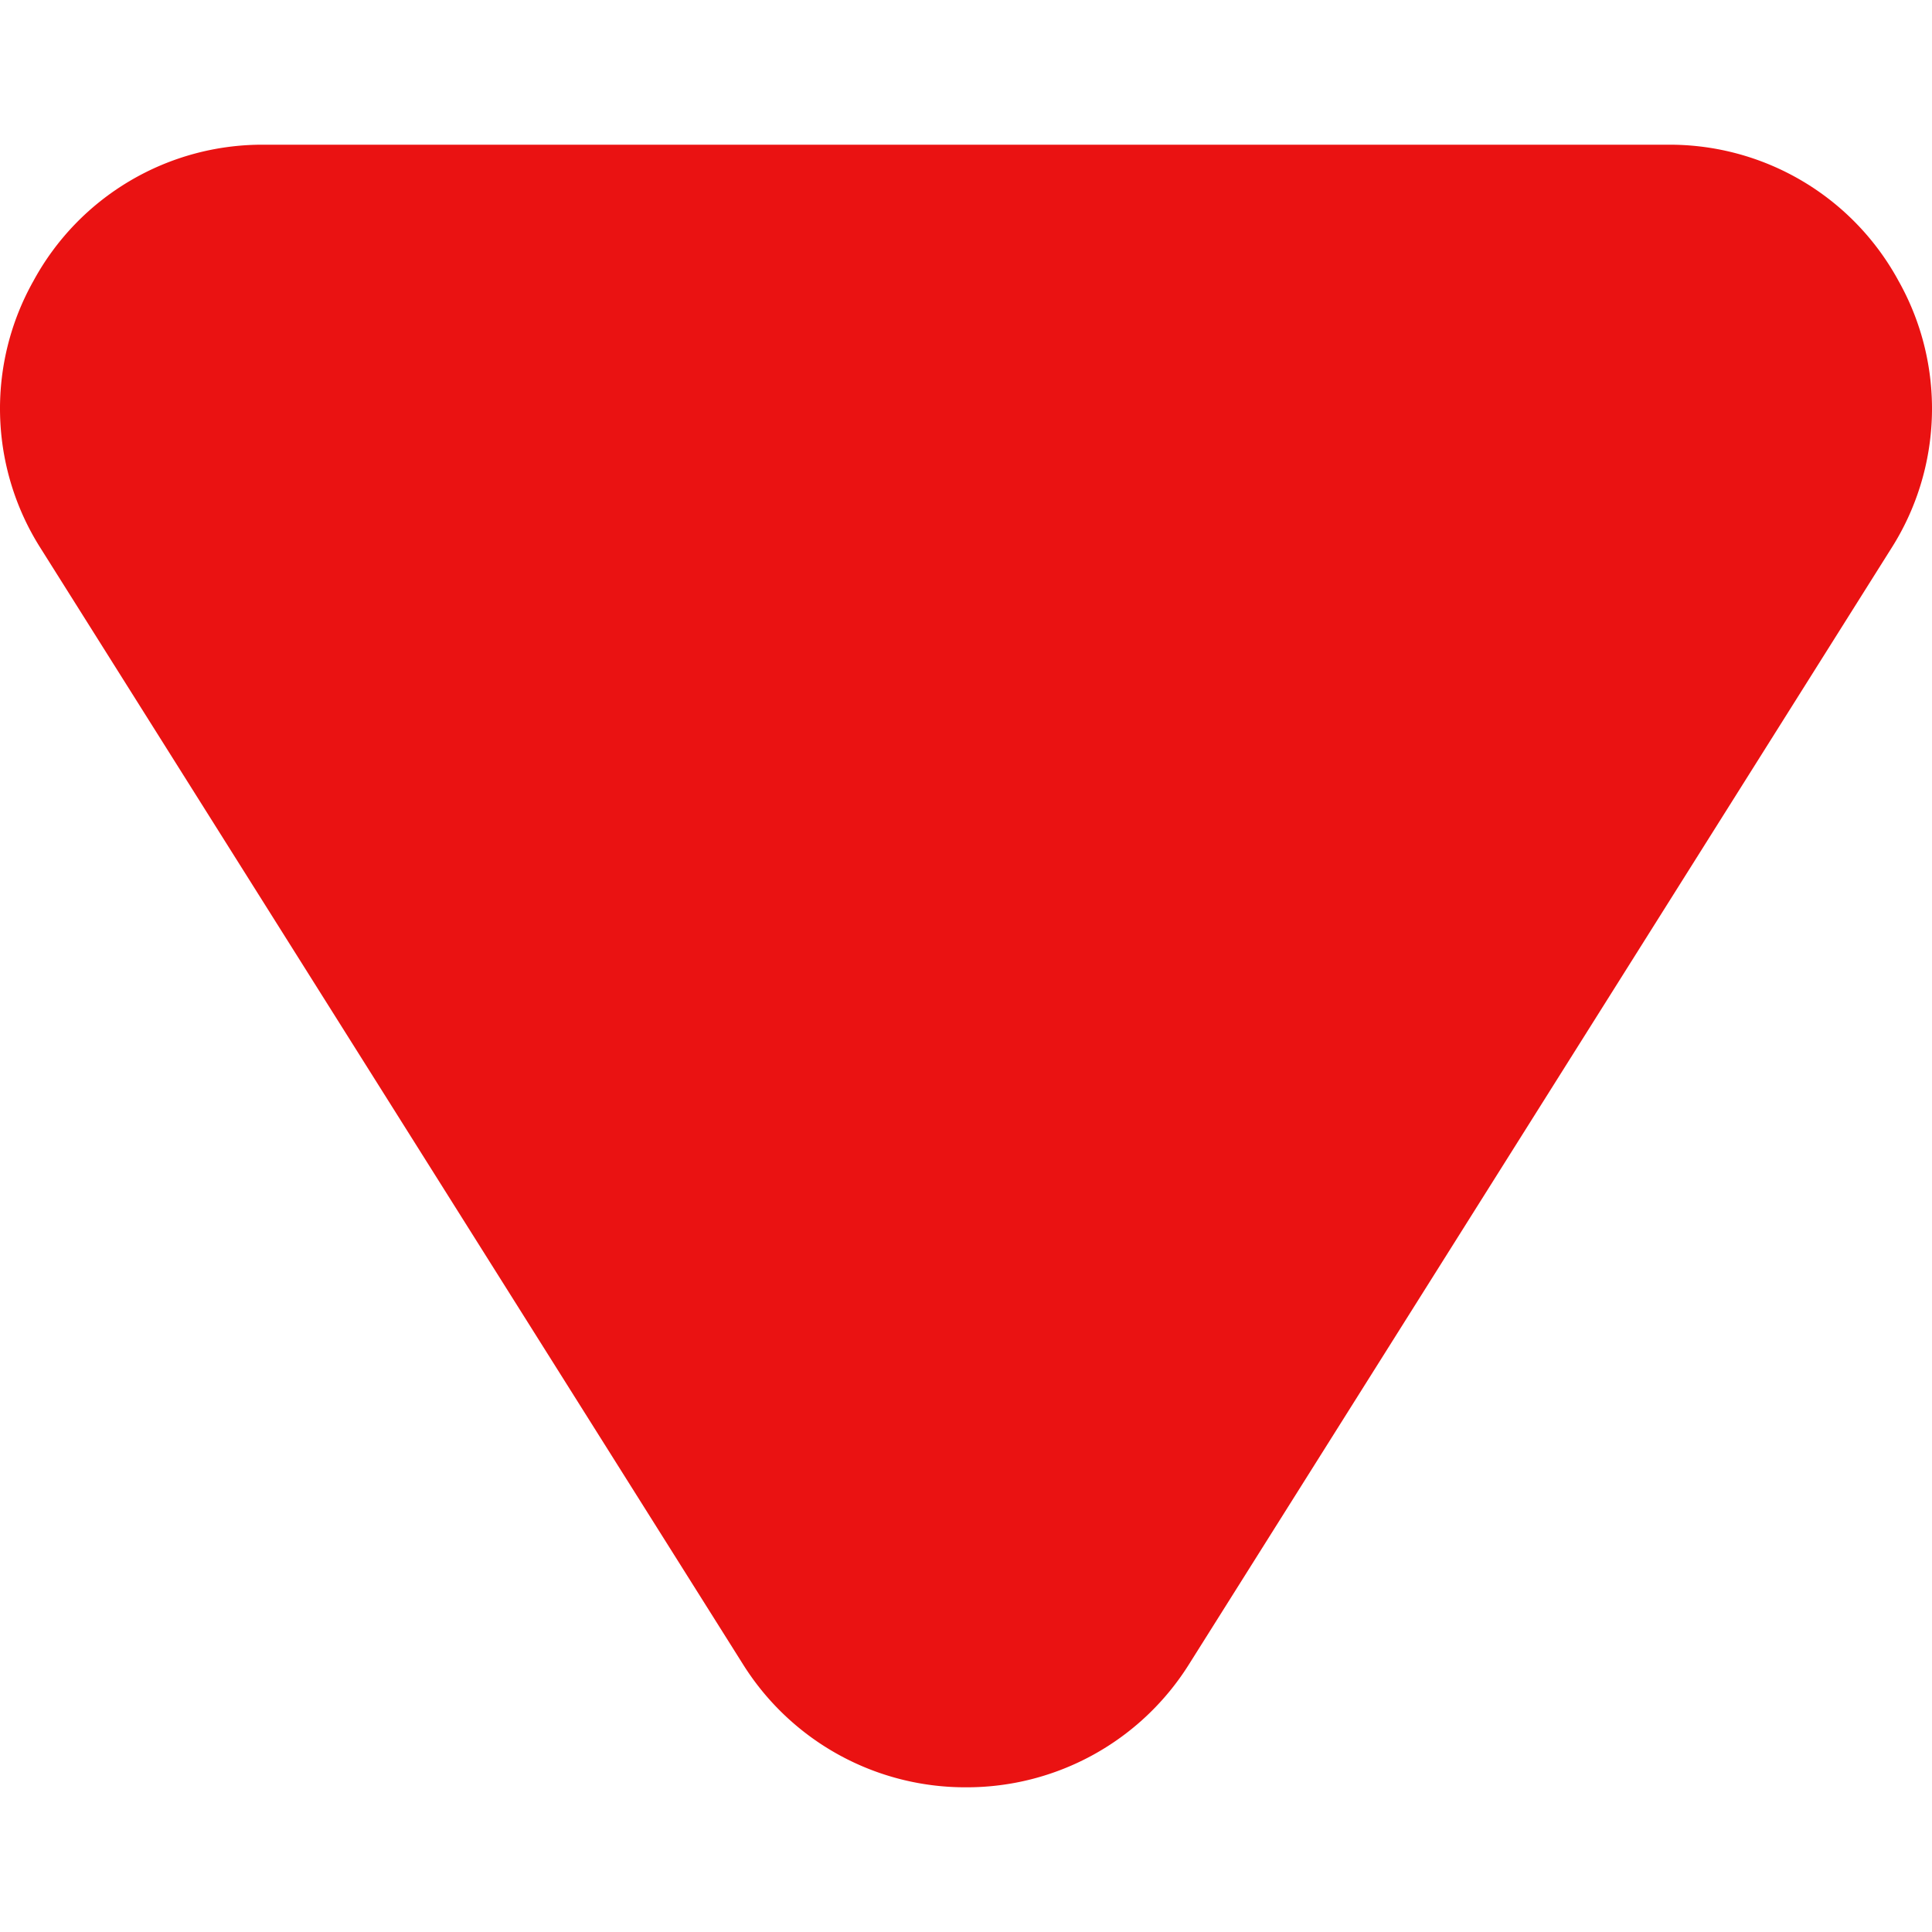 <svg xmlns="http://www.w3.org/2000/svg" version="1.1" xmlns:xlink="http://www.w3.org/1999/xlink" width="512" height="512" x="0" y="0" viewBox="0 0 512.02 512.02" style="enable-background:new 0 0 512 512" xml:space="preserve" class=""><g><path d="M503.155 74.451a69 69 0 0 0-61.14-36.1h-372a69.001 69.001 0 0 0-61.15 36.1 69 69 0 0 0 2 71l186 295.55a69.5 69.5 0 0 0 59.15 32.67 69.502 69.502 0 0 0 59.14-32.67l186-295.55a69 69 0 0 0 2-71z" fill="#ea1212" opacity="1" data-original="#000000" class=""></path></g></svg>